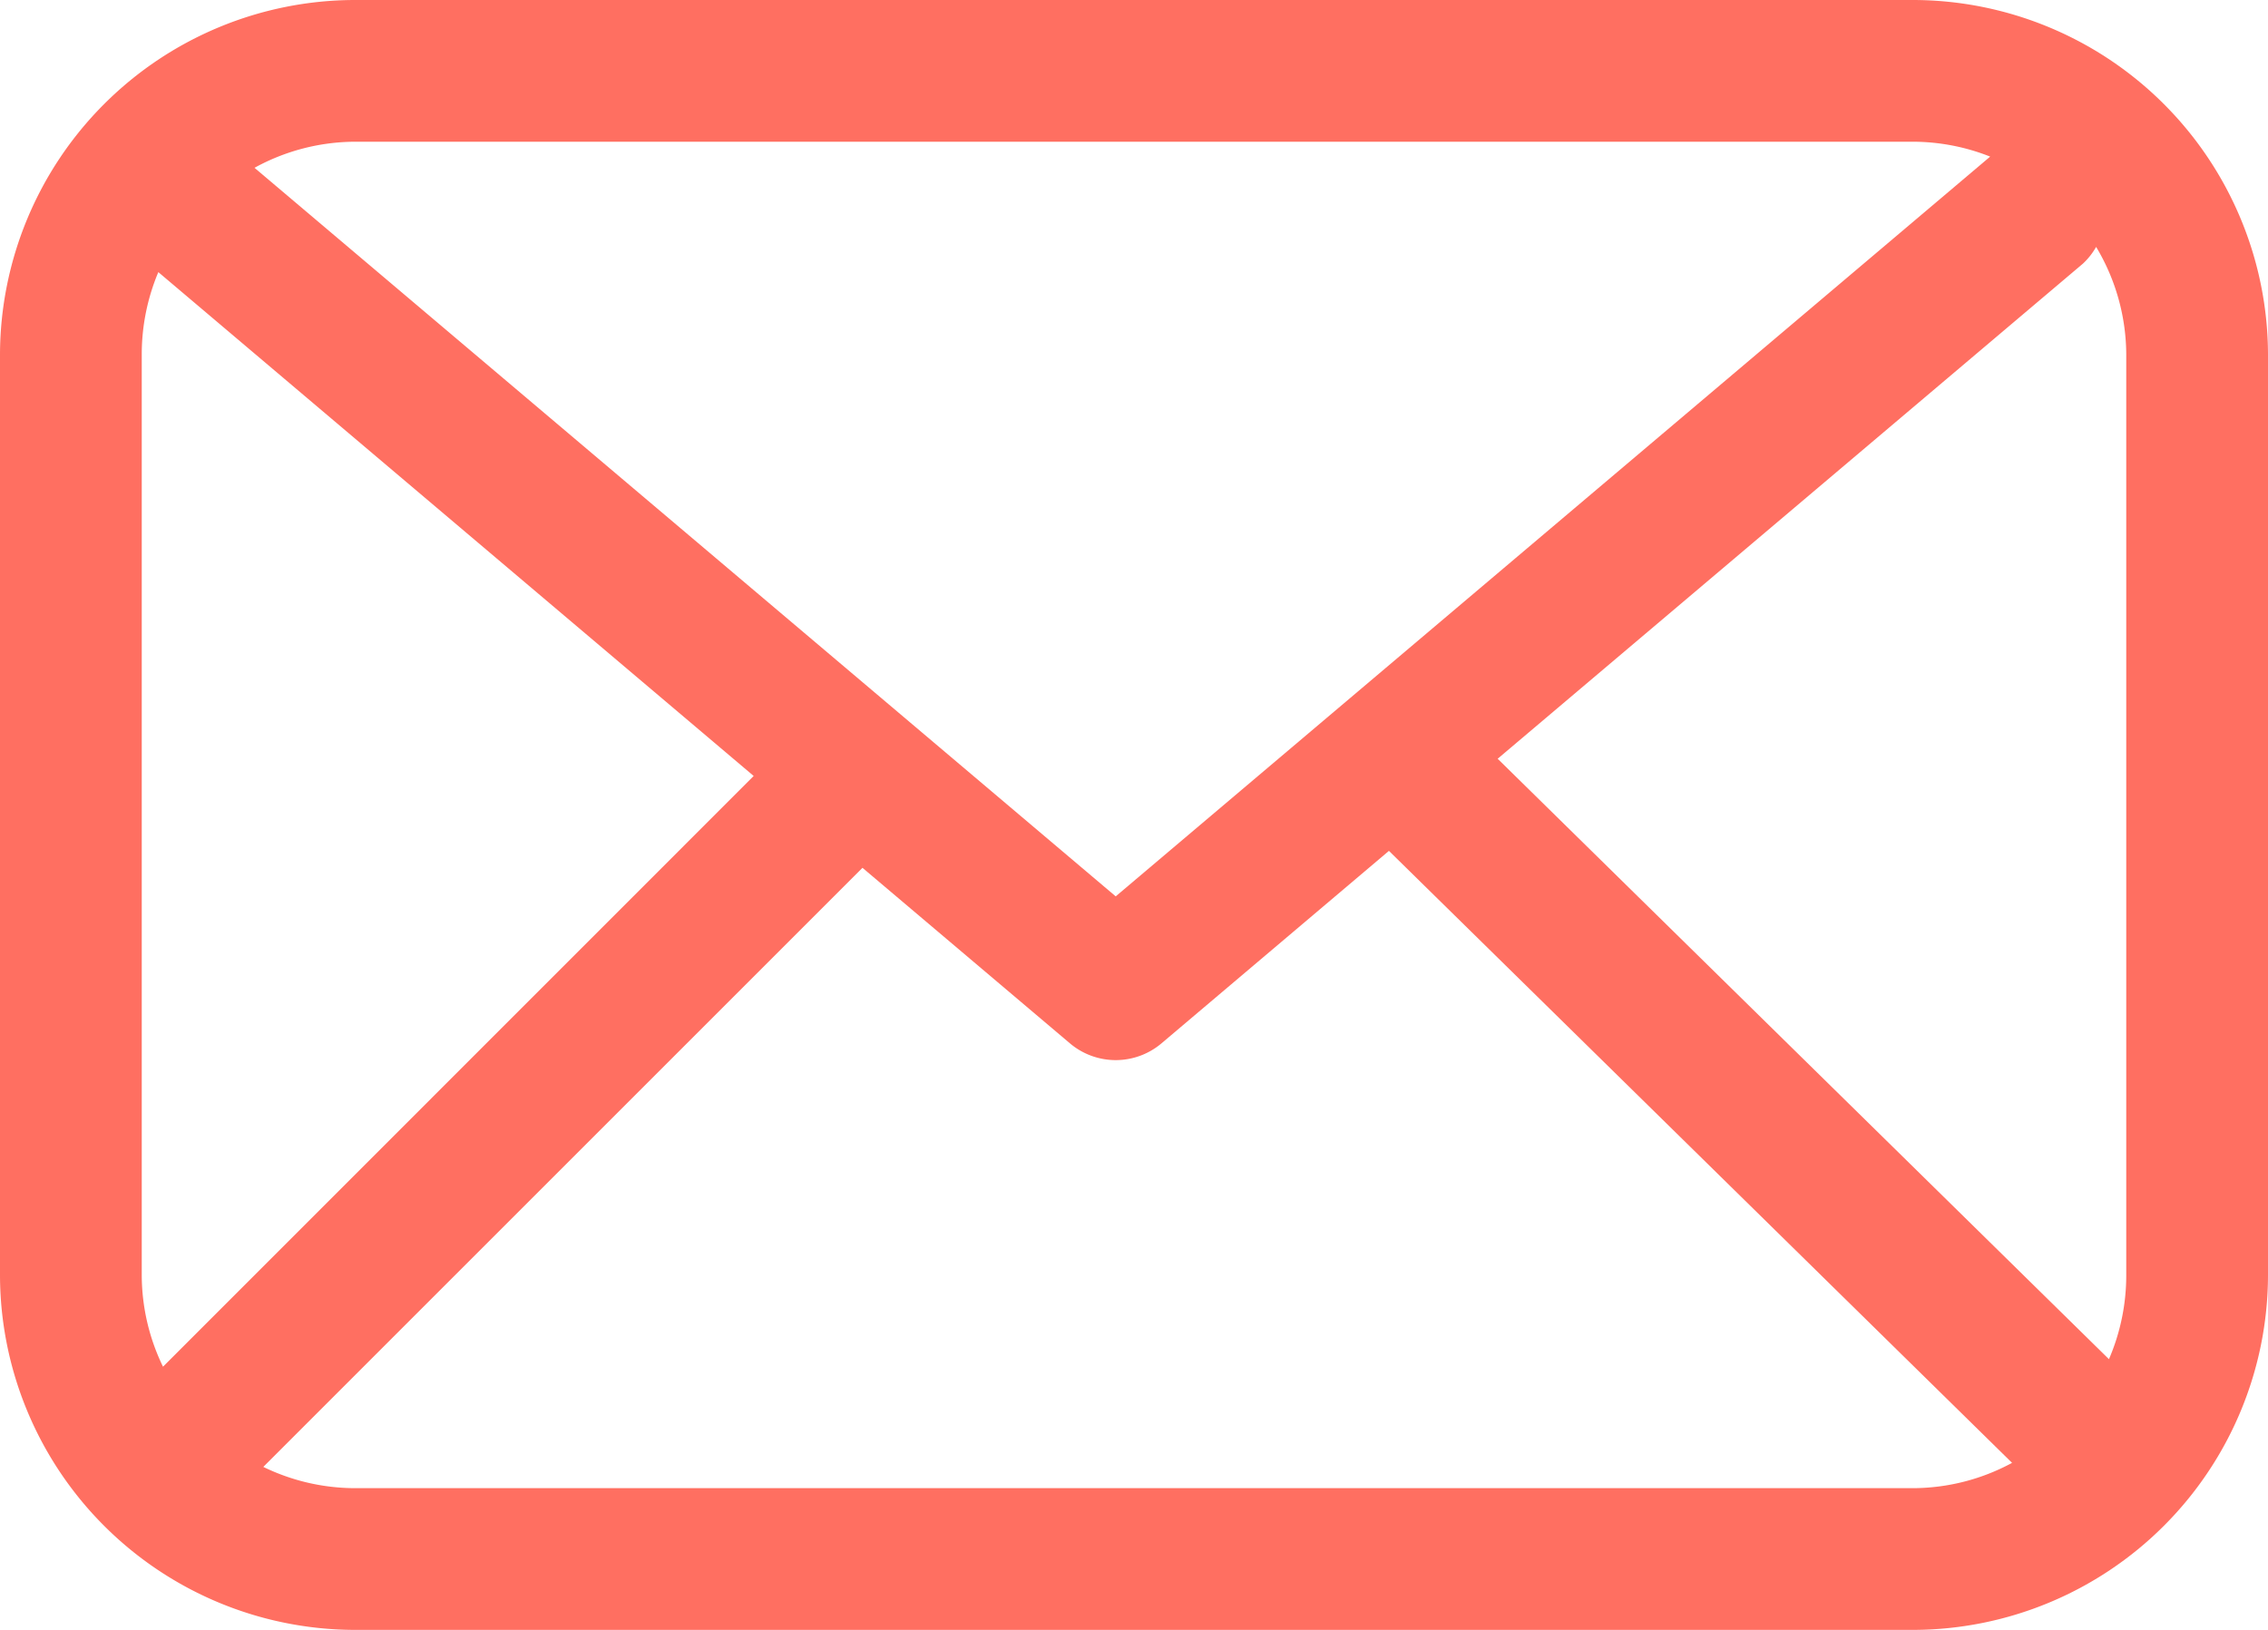 <svg xmlns="http://www.w3.org/2000/svg" width="32" height="23" viewBox="0 0 32 23">
  <path id="Mail_2_Outlined" data-name="Mail 2 Outlined" d="M123,36.82H101a5.015,5.015,0,0,0-5,5v13a5.015,5.015,0,0,0,5,5h22a5.015,5.015,0,0,0,5-5v-13A5.015,5.015,0,0,0,123,36.82Zm-22,2h22a2.962,2.962,0,0,1,1.08.21L111.742,49.469,99.591,39.188A2.961,2.961,0,0,1,101,38.82Zm-3,16v-13a2.989,2.989,0,0,1,.234-1.16l8.4,7.11L98.3,56.106A2.969,2.969,0,0,1,98,54.82Zm25,3H101a2.964,2.964,0,0,1-1.285-.3l8.454-8.454,2.927,2.477a1,1,0,0,0,1.292,0l3.209-2.716,8.792,8.636A2.952,2.952,0,0,1,123,57.82Zm3-3A2.985,2.985,0,0,1,125.756,56l-8.625-8.473,8.257-6.986a.982.982,0,0,0,.187-.237A2.971,2.971,0,0,1,126,41.82Z" transform="translate(-96 -36.82)" fill="#ff6f61"/>
</svg>
